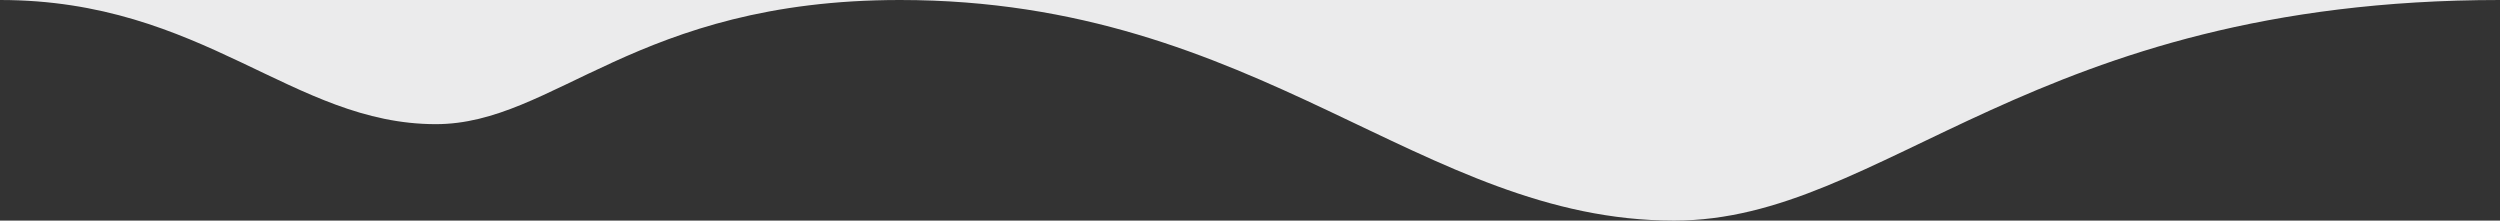 <?xml version="1.0" encoding="utf-8"?>
<!-- Generator: Adobe Illustrator 17.0.0, SVG Export Plug-In . SVG Version: 6.00 Build 0)  -->
<svg id="melting_cheese_grey" data-name="melting cheese grey" xmlns="http://www.w3.org/2000/svg" width="163.365" height="14.415" viewBox="0 0 163.365 14.415">
  <rect x="0" y="0" width="163.365" height="14.415" fill="#333333" stroke="none"/>
  <path id="Path_5" data-name="Path 5" d="M263.865,36c-30.656,0-40.176,14.415-53.971,14.415C193.356,50.415,182.868,36,159.311,36c-17.264,0-22.589,8.113-30.333,8.113C119.62,44.113,113.811,36,100.5,36" transform="translate(-100.5 -36)" fill="#ebebec"/>
</svg>
